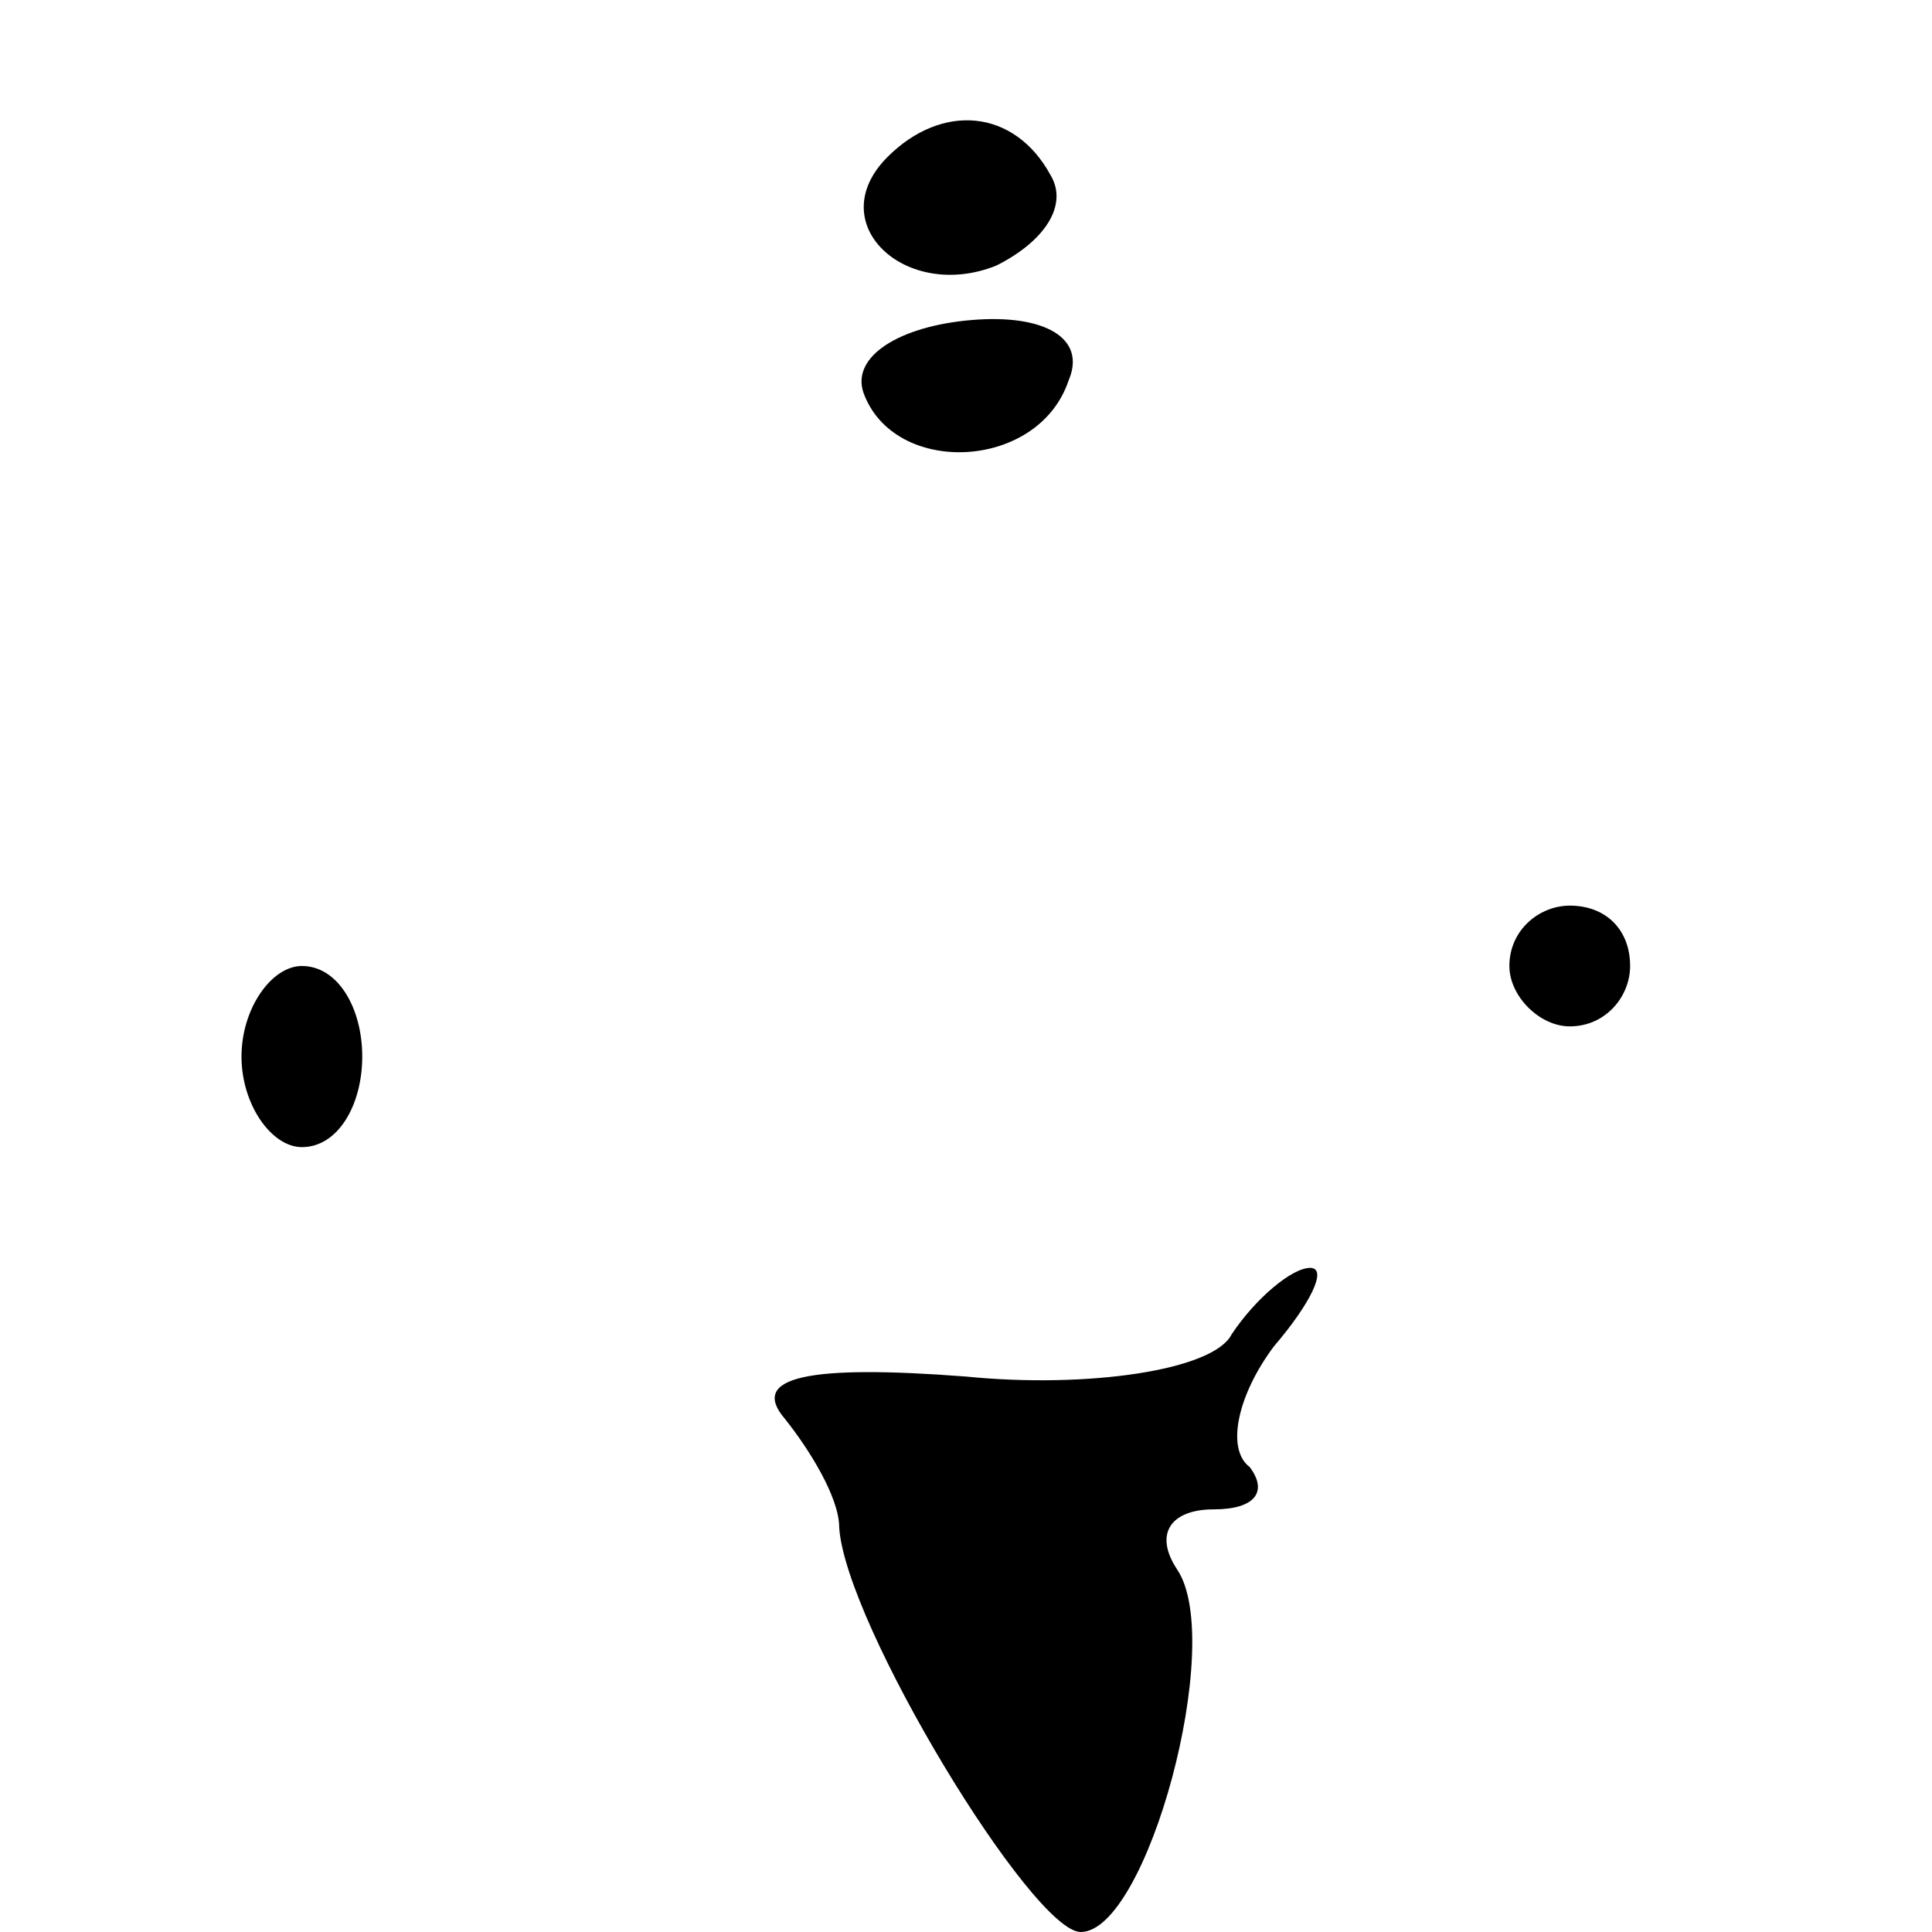 <?xml version="1.0" standalone="no"?>
<!DOCTYPE svg PUBLIC "-//W3C//DTD SVG 20010904//EN"
 "http://www.w3.org/TR/2001/REC-SVG-20010904/DTD/svg10.dtd">
<svg version="1.0" xmlns="http://www.w3.org/2000/svg"
 width="32pt" height="32pt" viewBox="0 0 32 32"
 preserveAspectRatio="xMidYMid meet">
<g transform="translate(0,32) scale(0.1,-0.1)"
fill="#000000" stroke="none">
<path fill="#000000" stroke="none" d="M147 294 c-11 -11 3 -24 18 -18 8 4 12
10 9 15 -6 11 -18 12 -27 3z"/>
<path fill="#000000" stroke="none" d="M143 255 c5 -14 29 -13 34 2 3 7 -4 11
-16 10 -12 -1 -20 -6 -18 -12z"/>
<path fill="#000000" stroke="none" d="M250 160 c0 -5 5 -10 10 -10 6 0 10 5
10 10 0 6 -4 10 -10 10 -5 0 -10 -4 -10 -10z"/>
<path fill="#000000" stroke="none" d="M40 145 c0 -8 5 -15 10 -15 6 0 10 7
10 15 0 8 -4 15 -10 15 -5 0 -10 -7 -10 -15z"/>
<path fill="#000000" stroke="none" d="M204 99 c-3 -6 -24 -9 -44 -7 -26 2
-36 0 -30 -7 4 -5 9 -13 9 -18 1 -16 32 -67 40 -67 11 0 24 48 16 60 -4 6 -1
10 6 10 7 0 9 3 6 7 -4 3 -2 12 4 20 6 7 9 13 6 13 -3 0 -9 -5 -13 -11z"/>
</g>
</svg>
